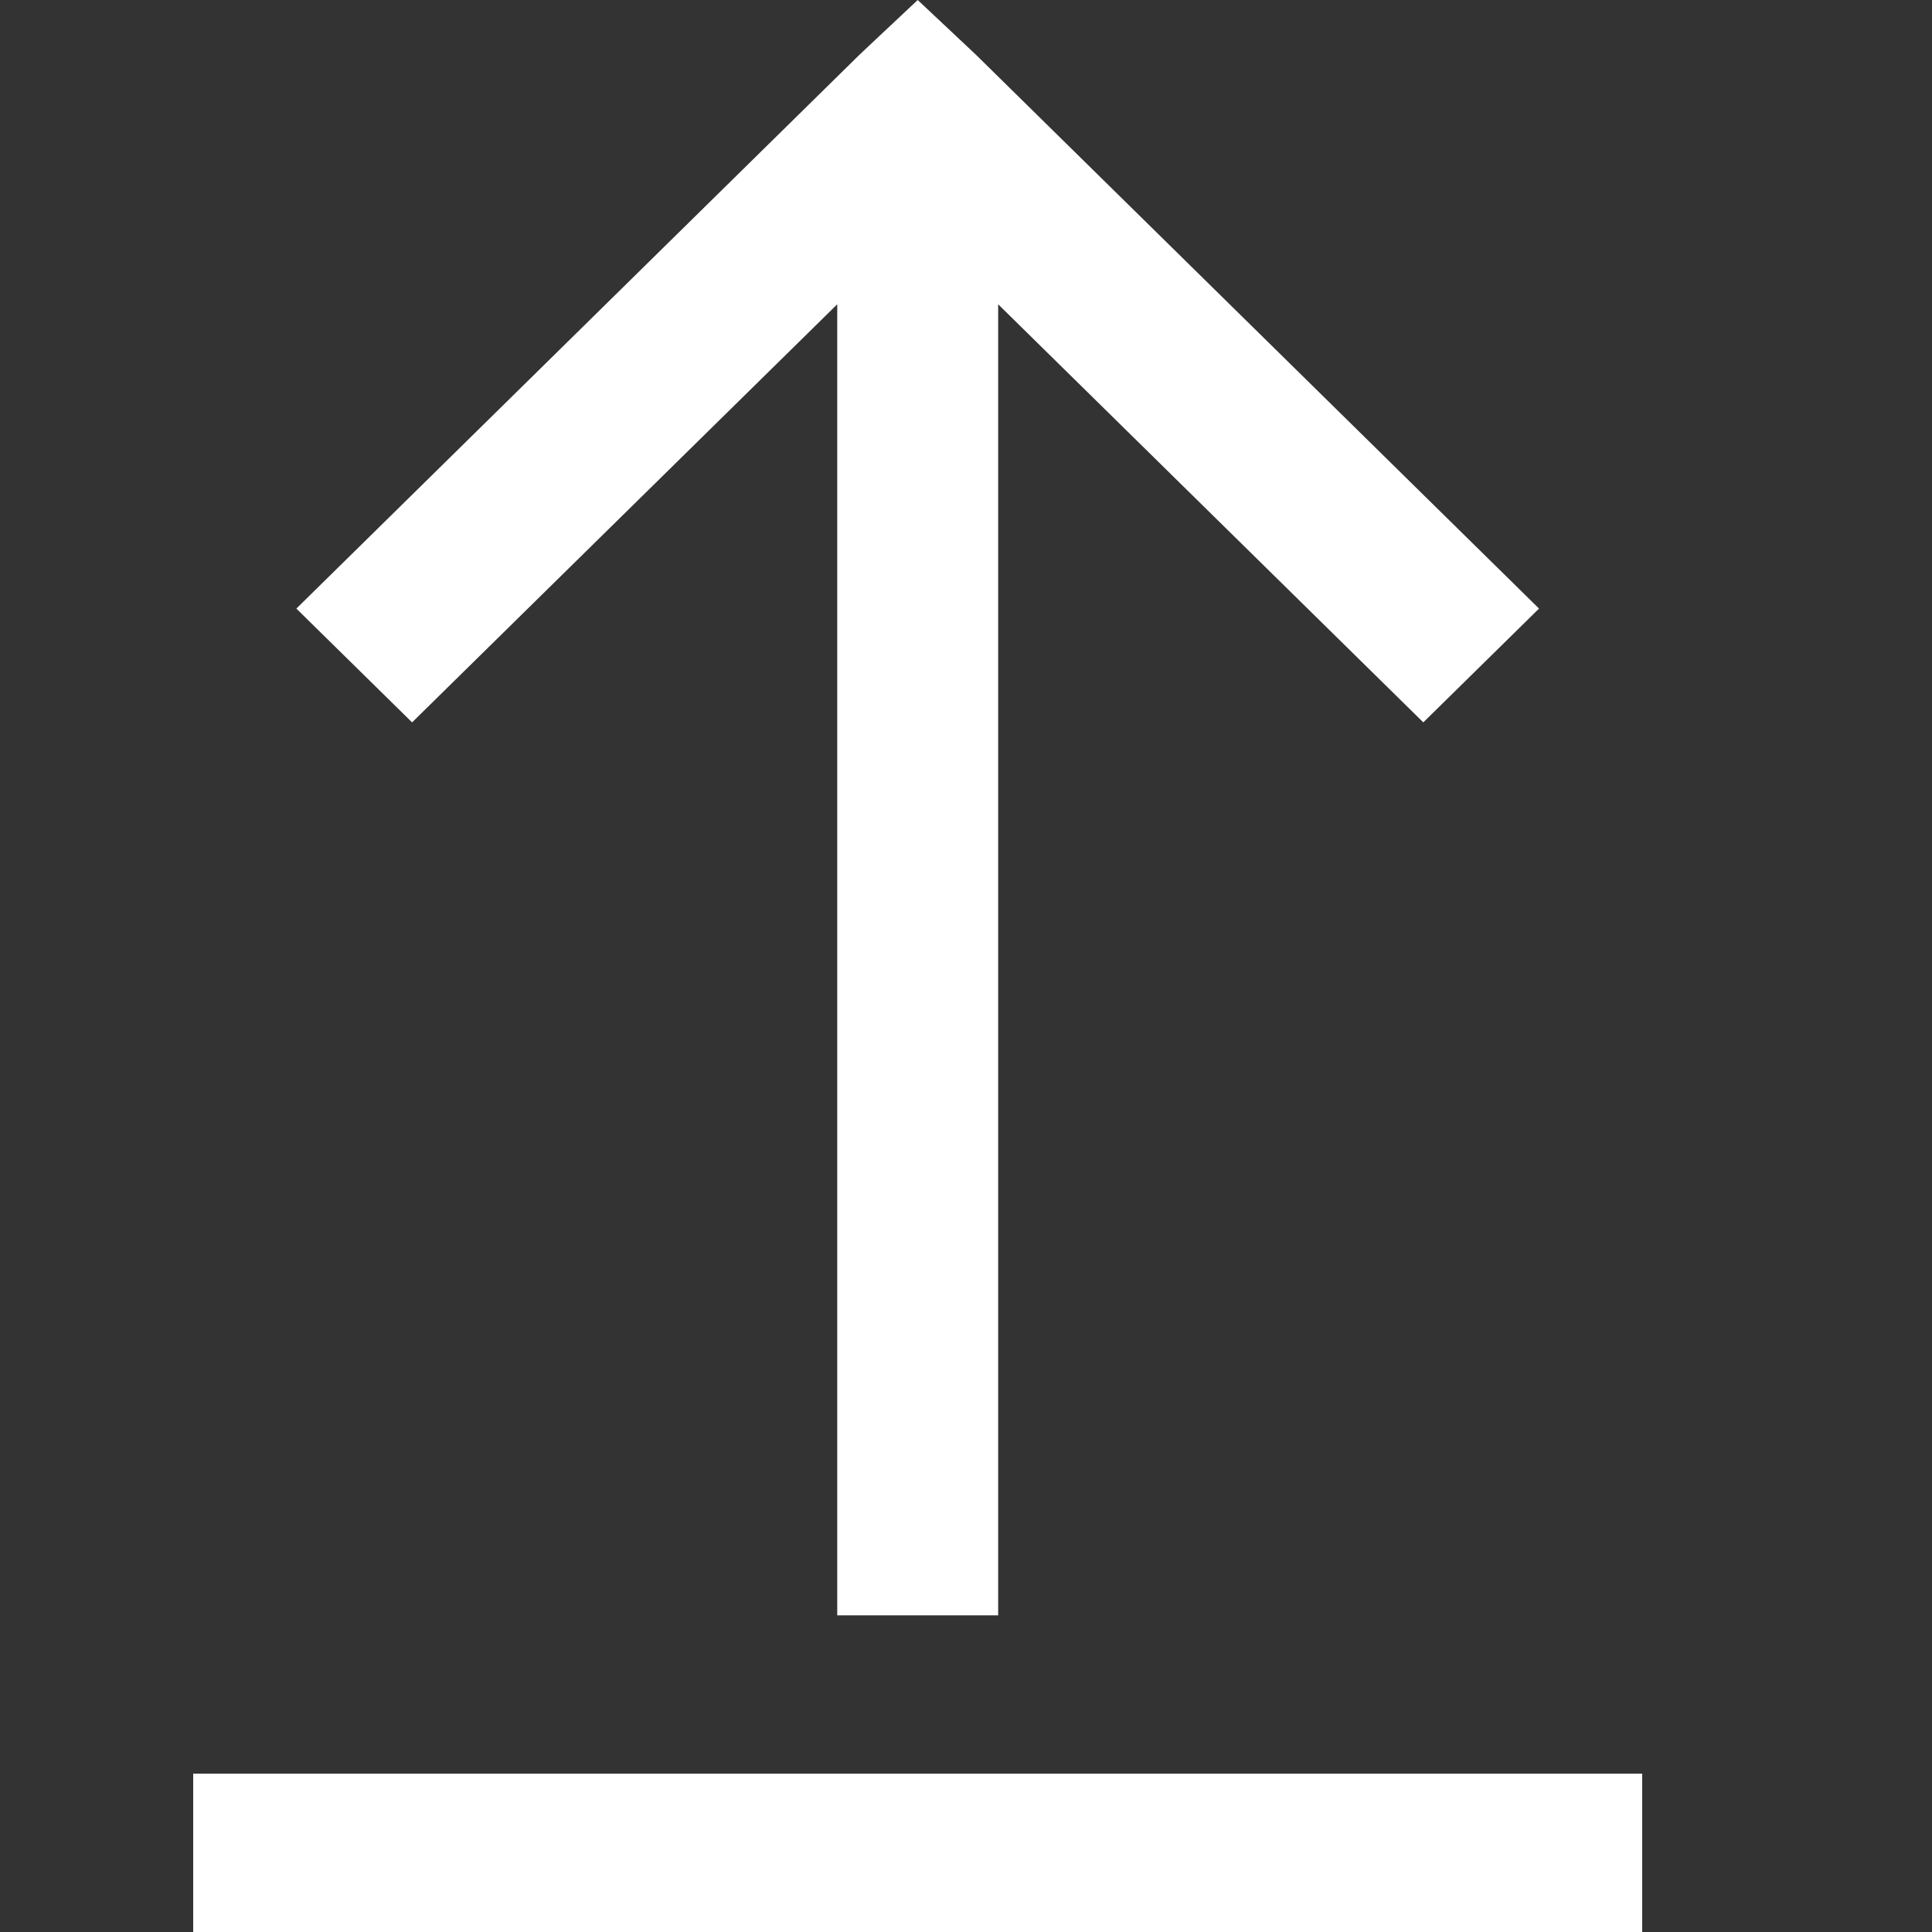 <svg width="20" height="20" viewBox="0 0 20 20" version="1.1" xmlns="http://www.w3.org/2000/svg" xmlns:xlink="http://www.w3.org/1999/xlink">
<rect x="0" y="0" width="20" height="20" fill="#333333" stroke="none"/>
<title>icon-upload</title>
<desc>Created using Figma</desc>
<g id="Canvas" transform="translate(344 2078)">
<g id="icon-upload">
<g id="icons8-Upload">
<g id="surface1">
<g id="Vector">
<use xlink:href="#path0_fill" transform="translate(-342 -2078)" fill="#FFFFFF"/>
</g>
</g>
</g>
</g>
</g>
<defs>
<path id="path0_fill" d="M 7.5 0L 6.901 0.563L 1.068 6.3L 2.266 7.478L 6.667 3.15L 6.667 16.722L 8.333 16.722L 8.333 3.15L 12.734 7.478L 13.932 6.3L 8.099 0.563L 7.5 0ZM 0 18.361L 0 20L 15 20L 15 18.361L 0 18.361Z"/>
</defs>
</svg>

